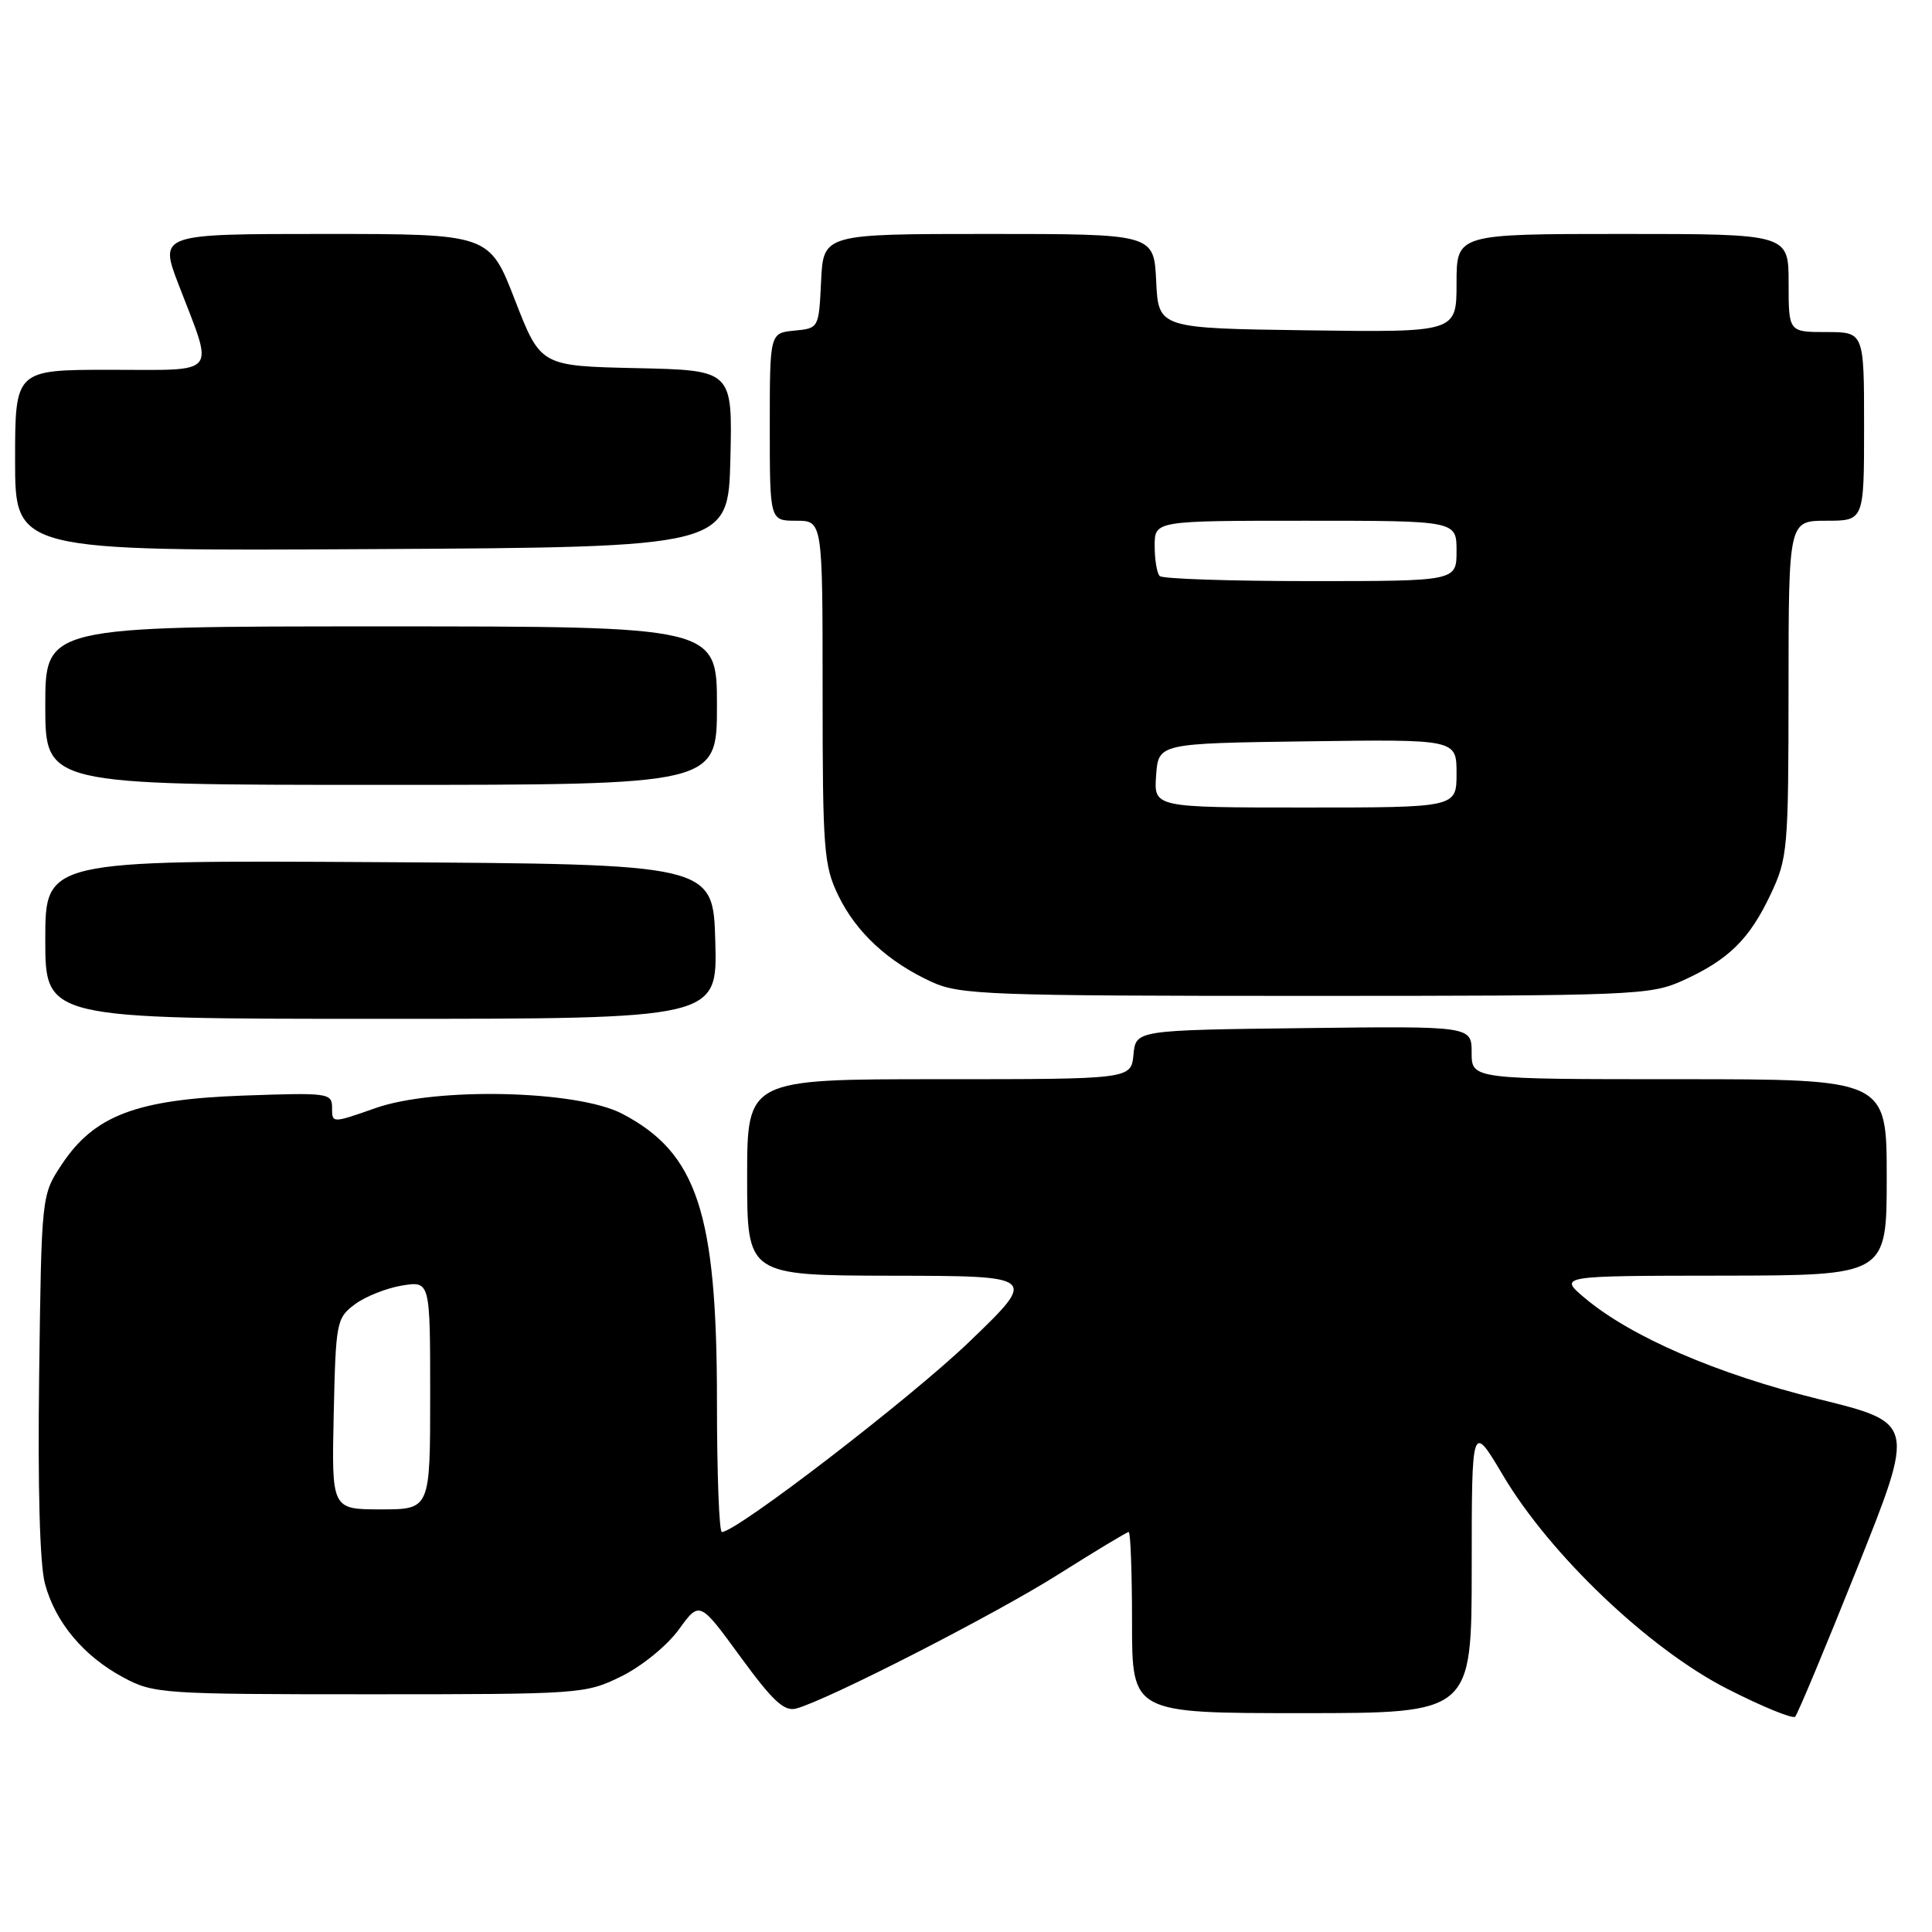 <?xml version="1.0" encoding="UTF-8" standalone="no"?>
<!DOCTYPE svg PUBLIC "-//W3C//DTD SVG 1.1//EN" "http://www.w3.org/Graphics/SVG/1.1/DTD/svg11.dtd" >
<svg xmlns="http://www.w3.org/2000/svg" xmlns:xlink="http://www.w3.org/1999/xlink" version="1.1" viewBox="0 0 256 256">
 <g >
 <path fill="currentColor"
d=" M 246.12 207.71 C 253.78 188.54 253.78 188.54 240.91 185.37 C 227.50 182.06 216.10 177.13 210.00 172.00 C 206.50 169.05 206.50 169.05 228.25 169.03 C 250.00 169.00 250.00 169.00 250.00 156.00 C 250.00 143.00 250.00 143.00 222.50 143.00 C 195.00 143.00 195.00 143.00 195.00 139.48 C 195.00 135.96 195.00 135.96 172.75 136.23 C 150.50 136.50 150.50 136.50 150.19 139.75 C 149.87 143.00 149.87 143.00 124.44 143.00 C 99.00 143.00 99.00 143.00 99.00 156.00 C 99.00 169.00 99.00 169.00 118.25 169.04 C 137.50 169.07 137.50 169.07 128.44 177.79 C 120.68 185.25 97.60 203.00 95.65 203.00 C 95.29 203.00 95.00 195.22 95.00 185.71 C 95.00 160.72 92.39 152.78 82.45 147.58 C 76.48 144.45 57.73 144.02 49.75 146.83 C 44.00 148.85 44.00 148.85 44.00 146.80 C 44.00 144.83 43.56 144.77 32.24 145.17 C 18.08 145.68 12.49 147.80 8.18 154.30 C 5.50 158.35 5.50 158.35 5.19 182.08 C 4.99 197.08 5.27 207.30 5.96 209.86 C 7.34 214.99 11.10 219.47 16.38 222.29 C 20.35 224.42 21.53 224.50 49.00 224.50 C 77.01 224.50 77.58 224.46 82.34 222.12 C 85.04 220.79 88.40 218.05 89.94 215.93 C 92.70 212.12 92.70 212.12 98.10 219.52 C 102.40 225.41 103.91 226.81 105.50 226.39 C 109.69 225.26 131.87 213.91 140.31 208.57 C 145.16 205.51 149.32 203.00 149.56 203.00 C 149.80 203.00 150.00 208.40 150.00 215.00 C 150.00 227.00 150.00 227.00 172.50 227.00 C 195.00 227.00 195.00 227.00 195.01 207.75 C 195.01 188.50 195.01 188.50 199.16 195.50 C 205.41 206.03 218.52 218.51 228.89 223.79 C 233.50 226.14 237.54 227.79 237.87 227.47 C 238.19 227.14 241.91 218.25 246.12 207.71 Z  M 94.78 124.75 C 94.50 114.50 94.50 114.50 50.25 114.24 C 6.00 113.98 6.00 113.98 6.00 124.49 C 6.00 135.00 6.00 135.00 50.53 135.00 C 95.07 135.00 95.07 135.00 94.78 124.75 Z  M 223.00 129.92 C 229.05 127.17 231.81 124.46 234.62 118.50 C 236.88 113.72 236.98 112.53 236.99 91.25 C 237.00 69.00 237.00 69.00 242.00 69.00 C 247.00 69.00 247.00 69.00 247.00 56.50 C 247.00 44.00 247.00 44.00 242.00 44.00 C 237.00 44.00 237.00 44.00 237.00 37.50 C 237.00 31.00 237.00 31.00 215.00 31.00 C 193.00 31.00 193.00 31.00 193.00 37.52 C 193.00 44.04 193.00 44.04 173.25 43.77 C 153.50 43.50 153.50 43.50 153.20 37.25 C 152.90 31.00 152.90 31.00 131.00 31.00 C 109.10 31.00 109.10 31.00 108.80 37.25 C 108.50 43.50 108.50 43.50 105.25 43.81 C 102.00 44.13 102.00 44.13 102.00 56.56 C 102.00 69.00 102.00 69.00 105.50 69.00 C 109.00 69.00 109.00 69.00 109.00 91.68 C 109.00 112.61 109.16 114.70 111.08 118.66 C 113.45 123.56 117.71 127.49 123.50 130.13 C 127.18 131.81 131.10 131.96 173.00 131.96 C 216.66 131.96 218.68 131.87 223.00 129.92 Z  M 95.00 93.50 C 95.00 83.00 95.00 83.00 50.50 83.00 C 6.00 83.00 6.00 83.00 6.00 93.50 C 6.00 104.00 6.00 104.00 50.50 104.00 C 95.00 104.00 95.00 104.00 95.00 93.50 Z  M 96.78 60.78 C 97.06 49.06 97.06 49.06 84.35 48.78 C 71.63 48.50 71.63 48.50 68.23 39.75 C 64.84 31.00 64.84 31.00 42.96 31.00 C 21.09 31.00 21.09 31.00 23.68 37.75 C 28.38 49.98 29.17 49.00 14.62 49.00 C 2.00 49.00 2.00 49.00 2.00 61.01 C 2.00 73.02 2.00 73.02 49.25 72.76 C 96.50 72.50 96.50 72.50 96.78 60.78 Z  M 44.22 187.36 C 44.49 175.15 44.59 174.65 47.02 172.83 C 48.41 171.79 51.22 170.68 53.27 170.34 C 57.00 169.74 57.00 169.74 57.00 184.87 C 57.00 200.00 57.00 200.00 50.47 200.00 C 43.94 200.00 43.94 200.00 44.22 187.36 Z  M 153.19 102.75 C 153.50 98.50 153.50 98.50 173.25 98.23 C 193.00 97.96 193.00 97.96 193.00 102.48 C 193.00 107.00 193.00 107.00 172.94 107.00 C 152.89 107.00 152.89 107.00 153.19 102.75 Z  M 153.67 76.33 C 153.30 75.97 153.00 74.17 153.00 72.33 C 153.00 69.00 153.00 69.00 173.00 69.00 C 193.00 69.00 193.00 69.00 193.00 73.00 C 193.00 77.00 193.00 77.00 173.67 77.00 C 163.03 77.00 154.03 76.70 153.67 76.33 Z "/>
</g>
</svg>